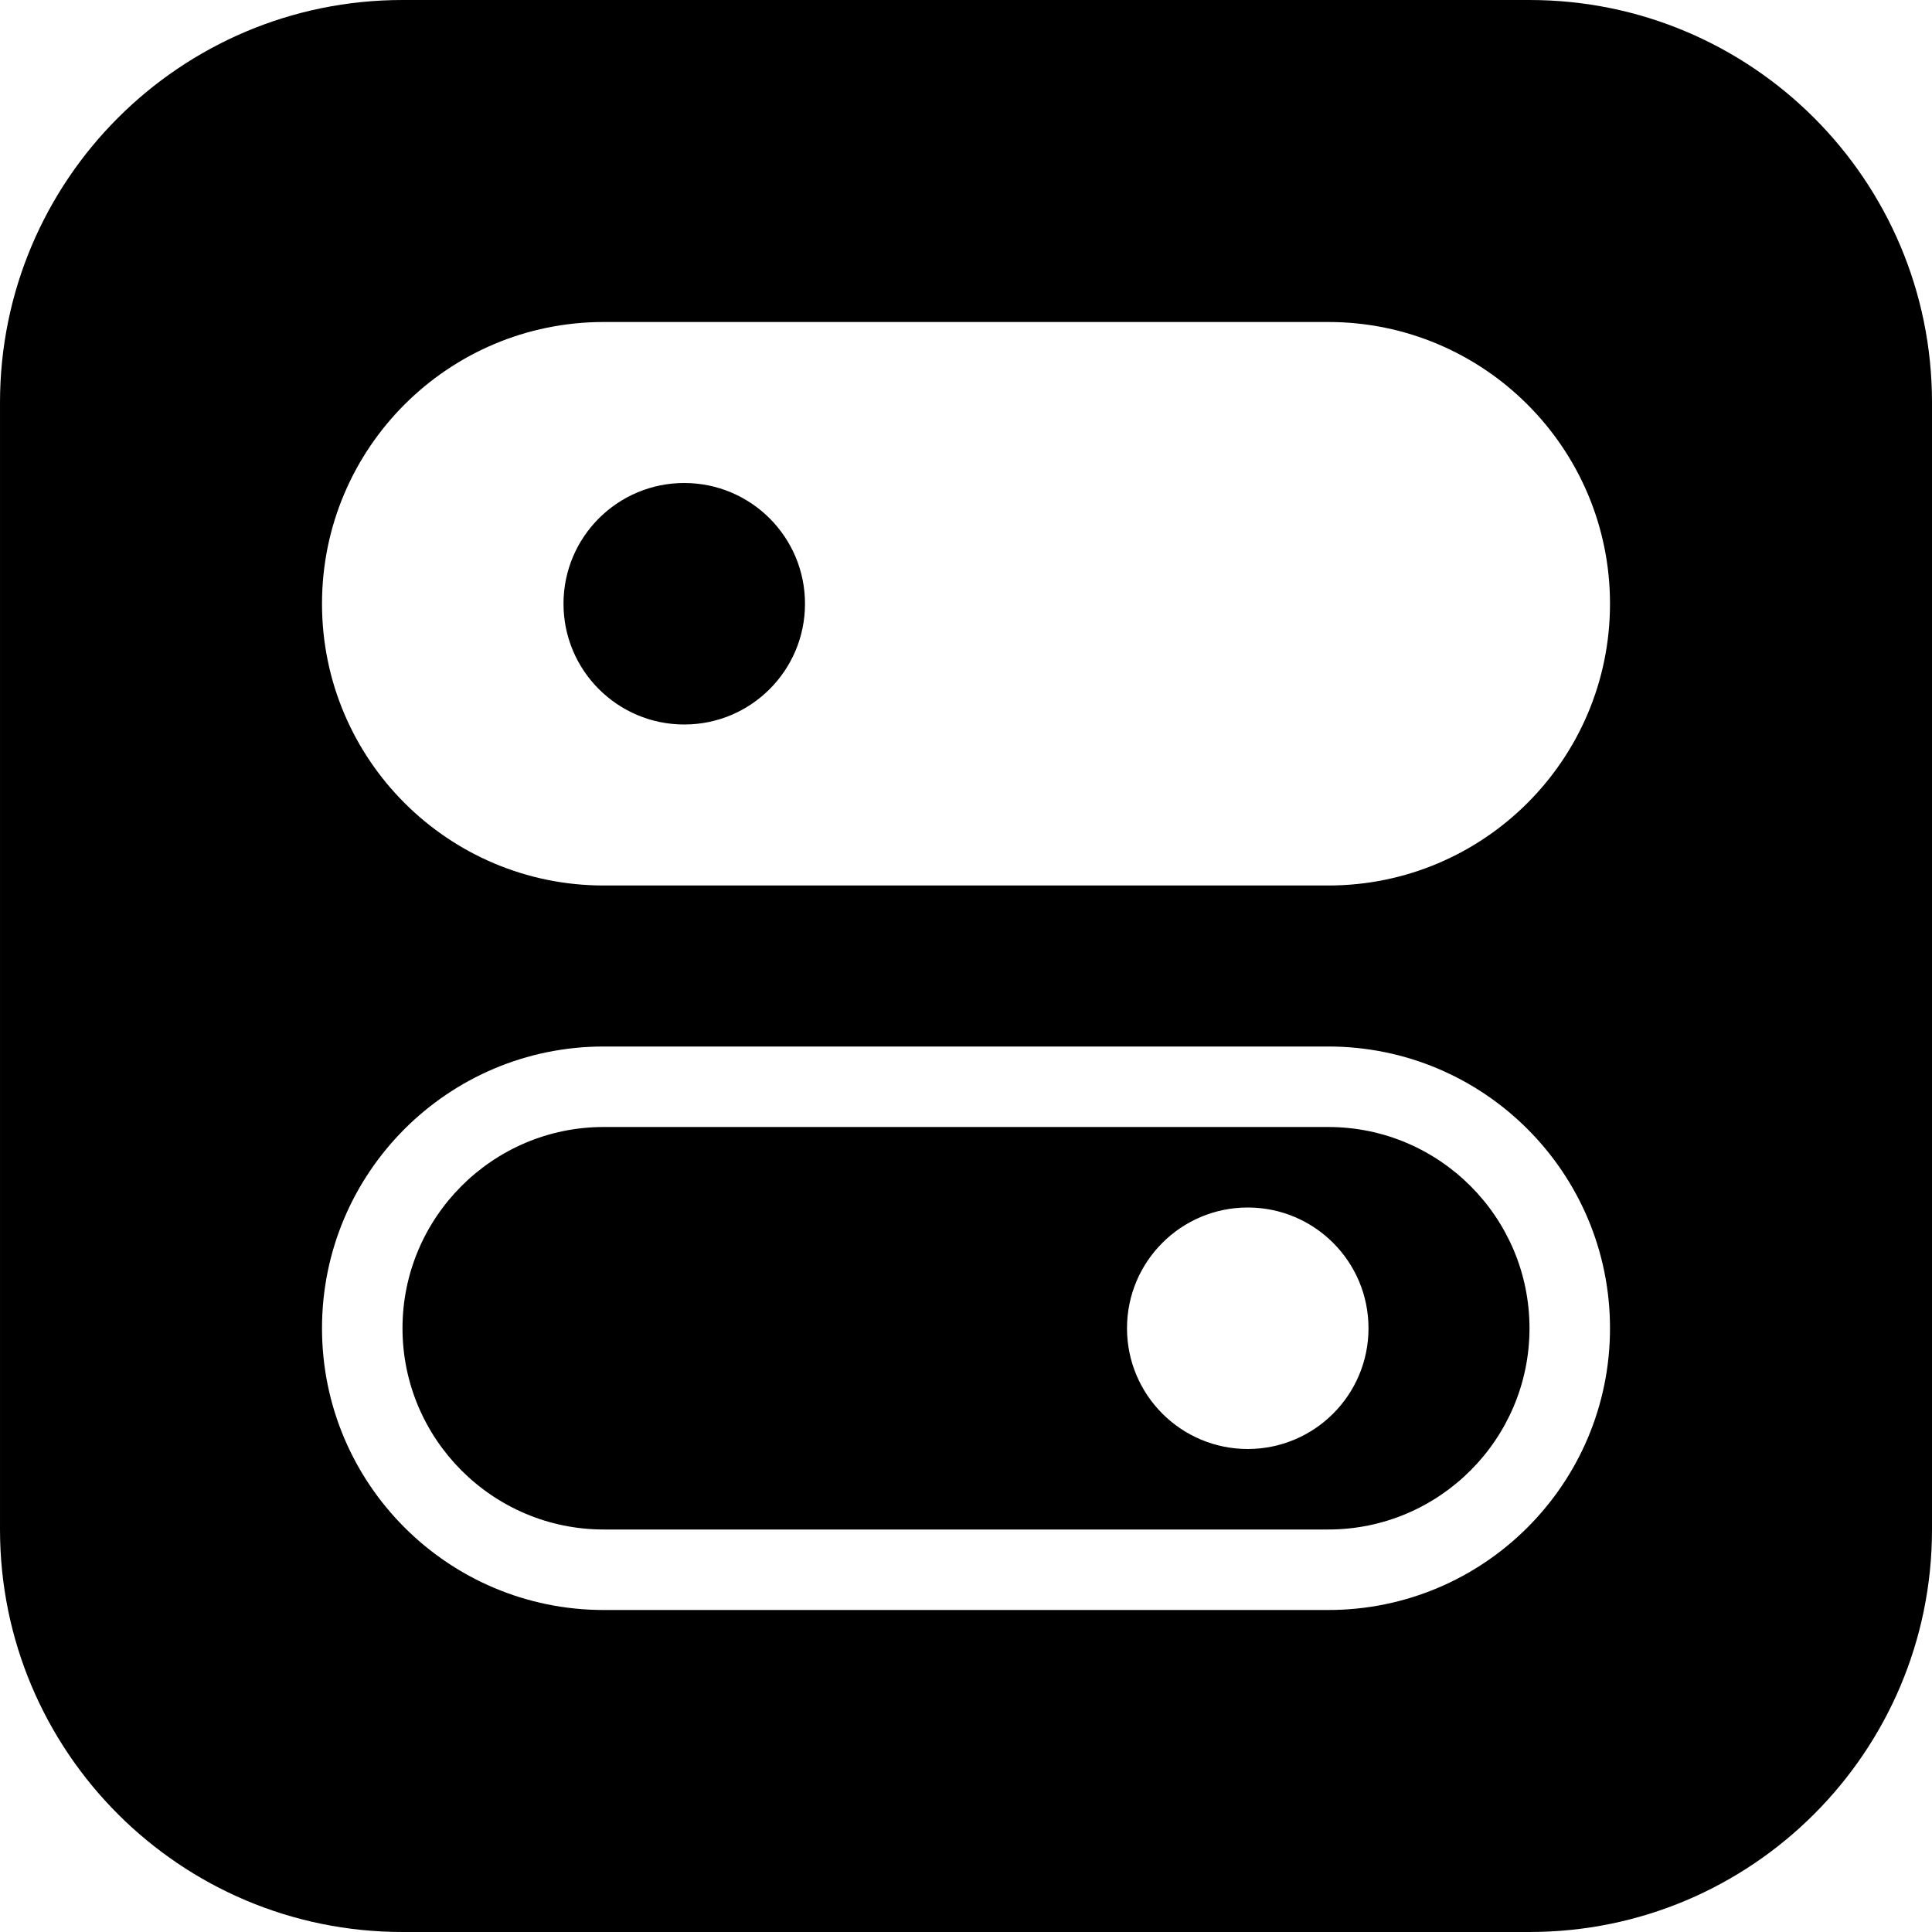<svg xmlns="http://www.w3.org/2000/svg" width="24" height="24" viewBox="0 0 24 24"><path d="M10 7.5c0 .829-.672 1.5-1.5 1.5s-1.5-.671-1.5-1.5.672-1.5 1.5-1.5 1.5.671 1.5 1.5zm9 9c0 1.378-1.121 2.5-2.5 2.5h-9c-1.379 0-2.5-1.122-2.5-2.5s1.121-2.5 2.5-2.5h9c1.379 0 2.5 1.122 2.5 2.5zm-2 0c0-.829-.672-1.5-1.5-1.5s-1.5.671-1.5 1.5.672 1.5 1.5 1.5 1.5-.671 1.5-1.5zm7-11.5v14c0 2.761-2.238 5-5 5h-14c-2.761 0-5-2.239-5-5v-14c0-2.761 2.239-5 5-5h14c2.762 0 5 2.239 5 5zm-4 11.5c0-1.933-1.567-3.5-3.5-3.5h-9c-1.933 0-3.5 1.567-3.5 3.5s1.567 3.5 3.5 3.5h9c1.933 0 3.5-1.567 3.5-3.5zm0-9c0-1.933-1.567-3.5-3.5-3.5h-9c-1.933 0-3.5 1.567-3.5 3.5s1.567 3.5 3.5 3.5h9c1.933 0 3.5-1.567 3.5-3.5z"/></svg>